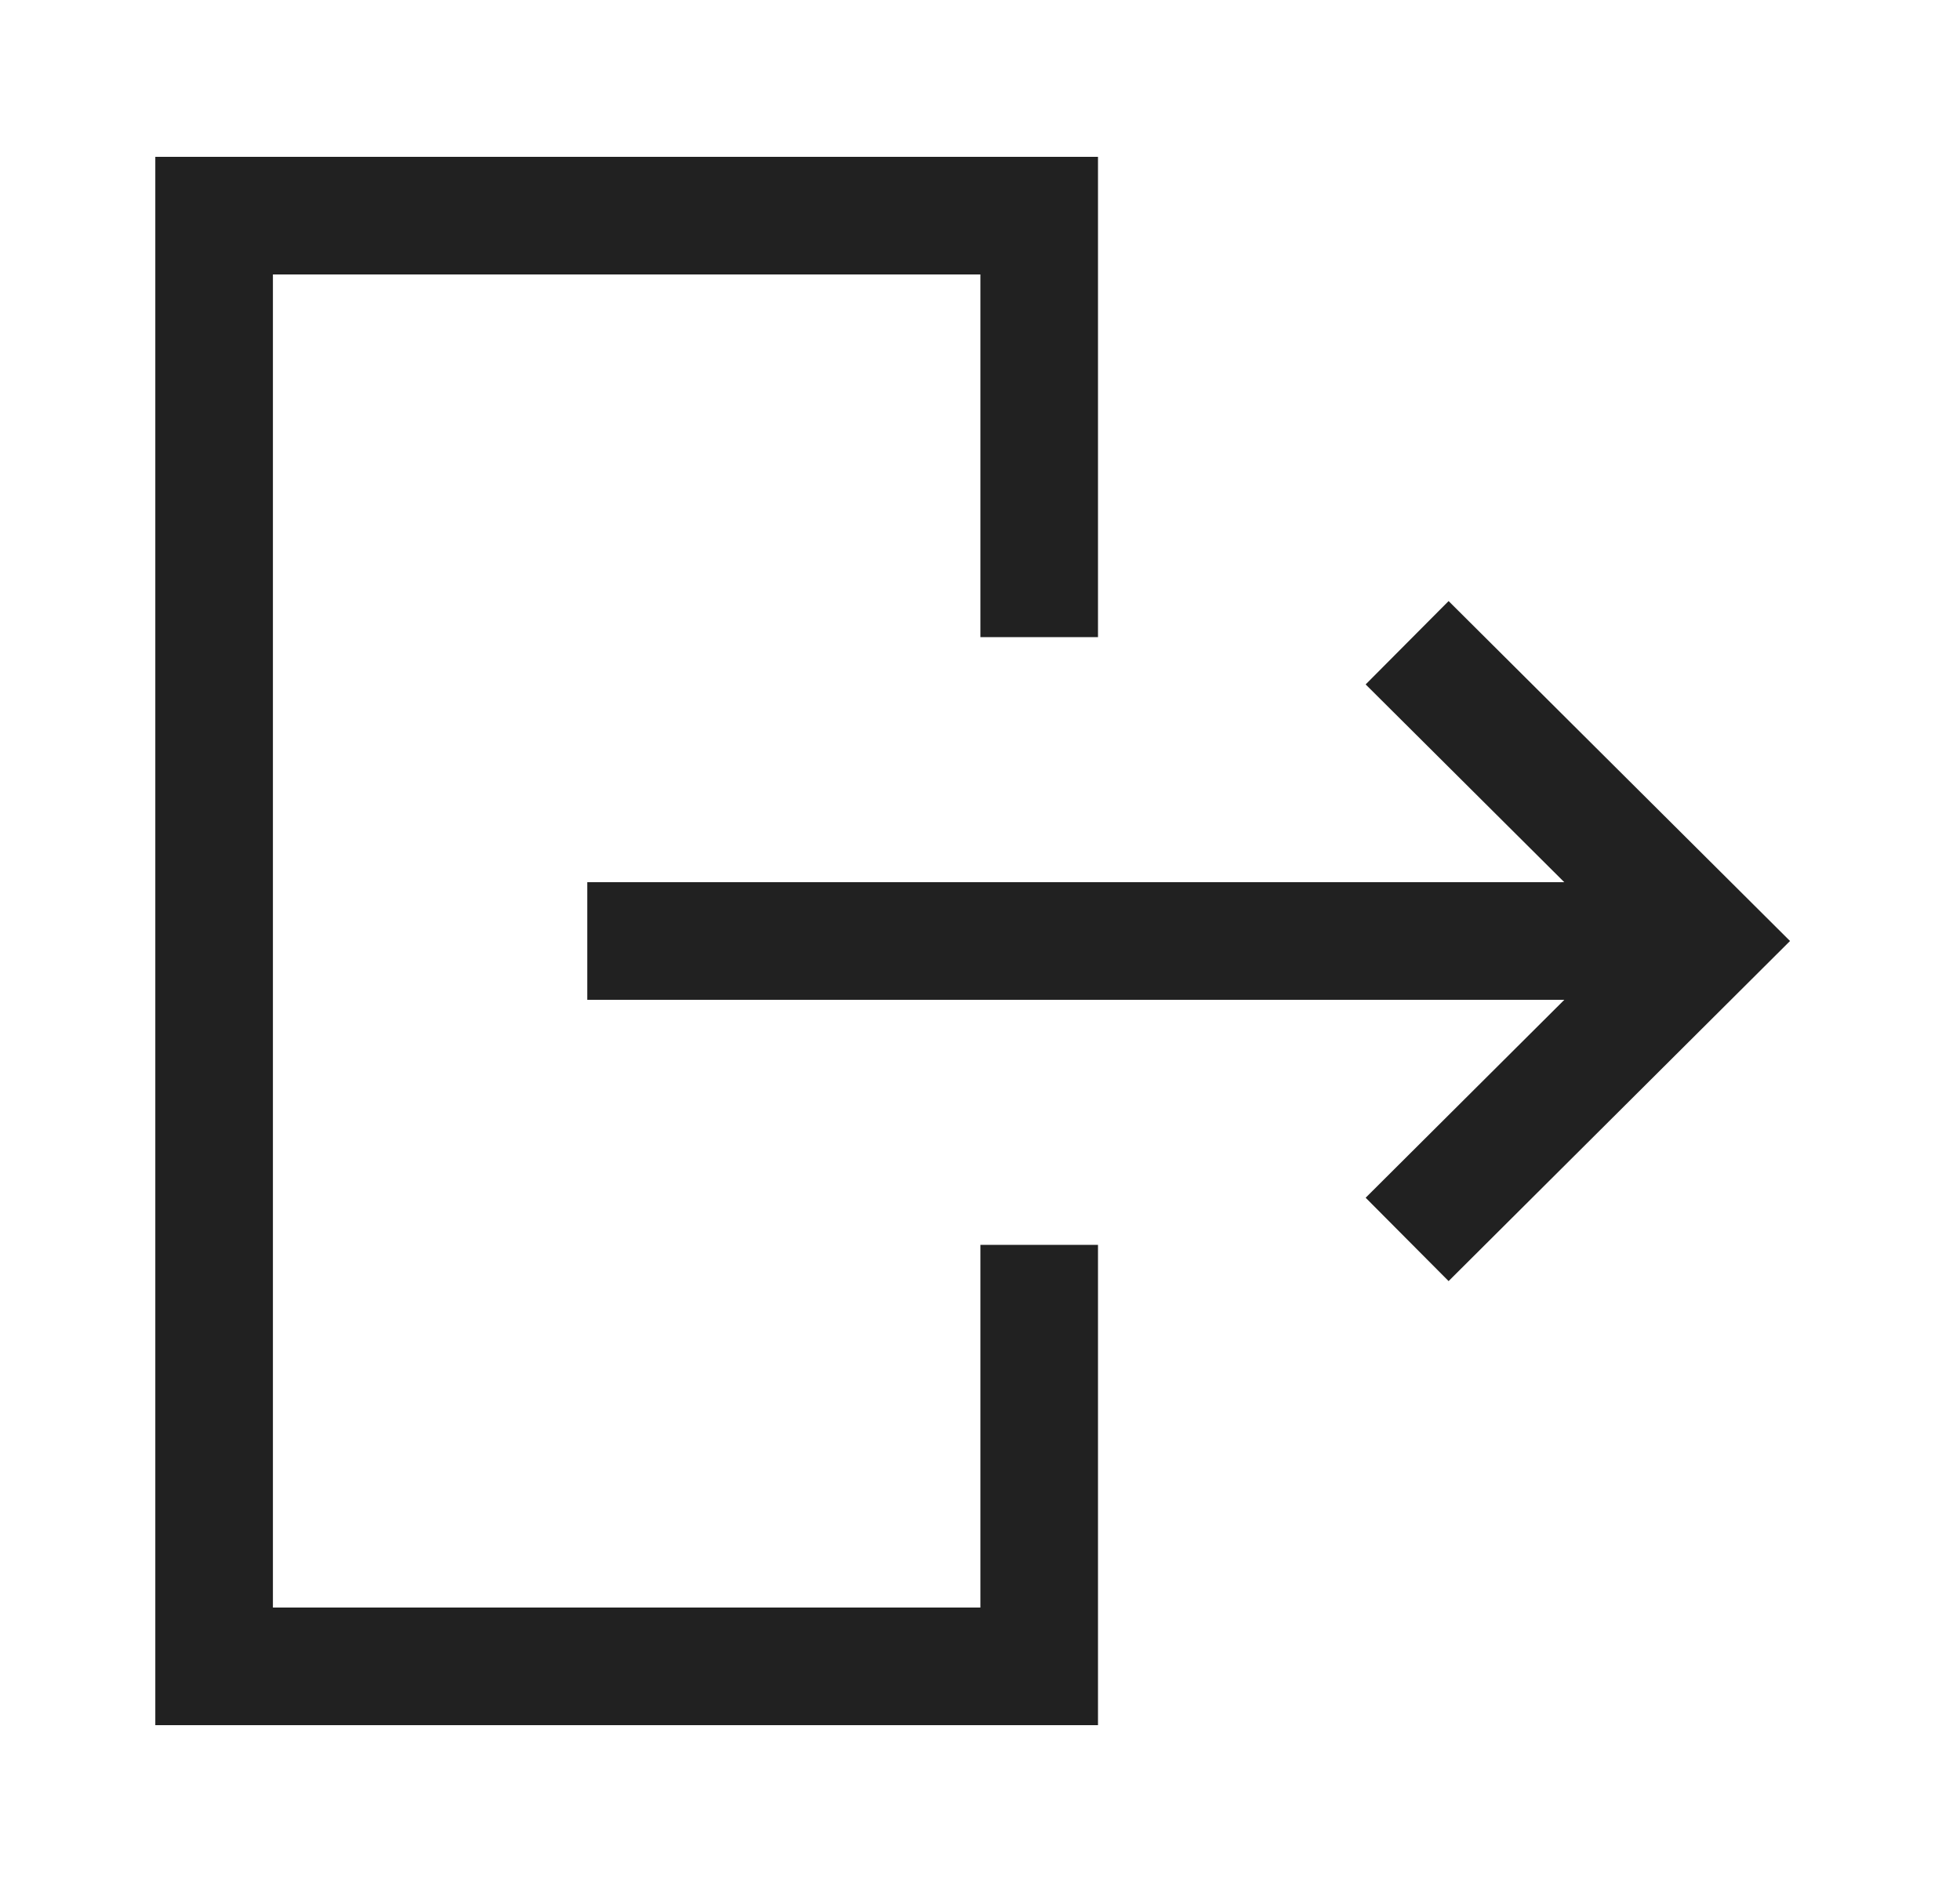 <svg width="25" height="24" viewBox="0 0 25 24" fill="none" xmlns="http://www.w3.org/2000/svg">
<path fill-rule="evenodd" clip-rule="evenodd" d="M7.491 11.25L21.769 11.25L21.769 12.75L7.491 12.75L7.491 11.25Z" fill="#212121"/>
<path fill-rule="evenodd" clip-rule="evenodd" d="M18.477 7.665L22.832 12L18.477 16.337L17.419 15.274L20.706 12L17.419 8.728L18.477 7.665Z" fill="#212121"/>
<path fill-rule="evenodd" clip-rule="evenodd" d="M14.005 2L14.005 8.125L12.505 8.125L12.505 3.5L3.481 3.5L3.481 20.5L12.505 20.5L12.505 15.875L14.005 15.875L14.005 22L1.981 22L1.981 2L14.005 2Z" fill="#212121"/>
</svg>
